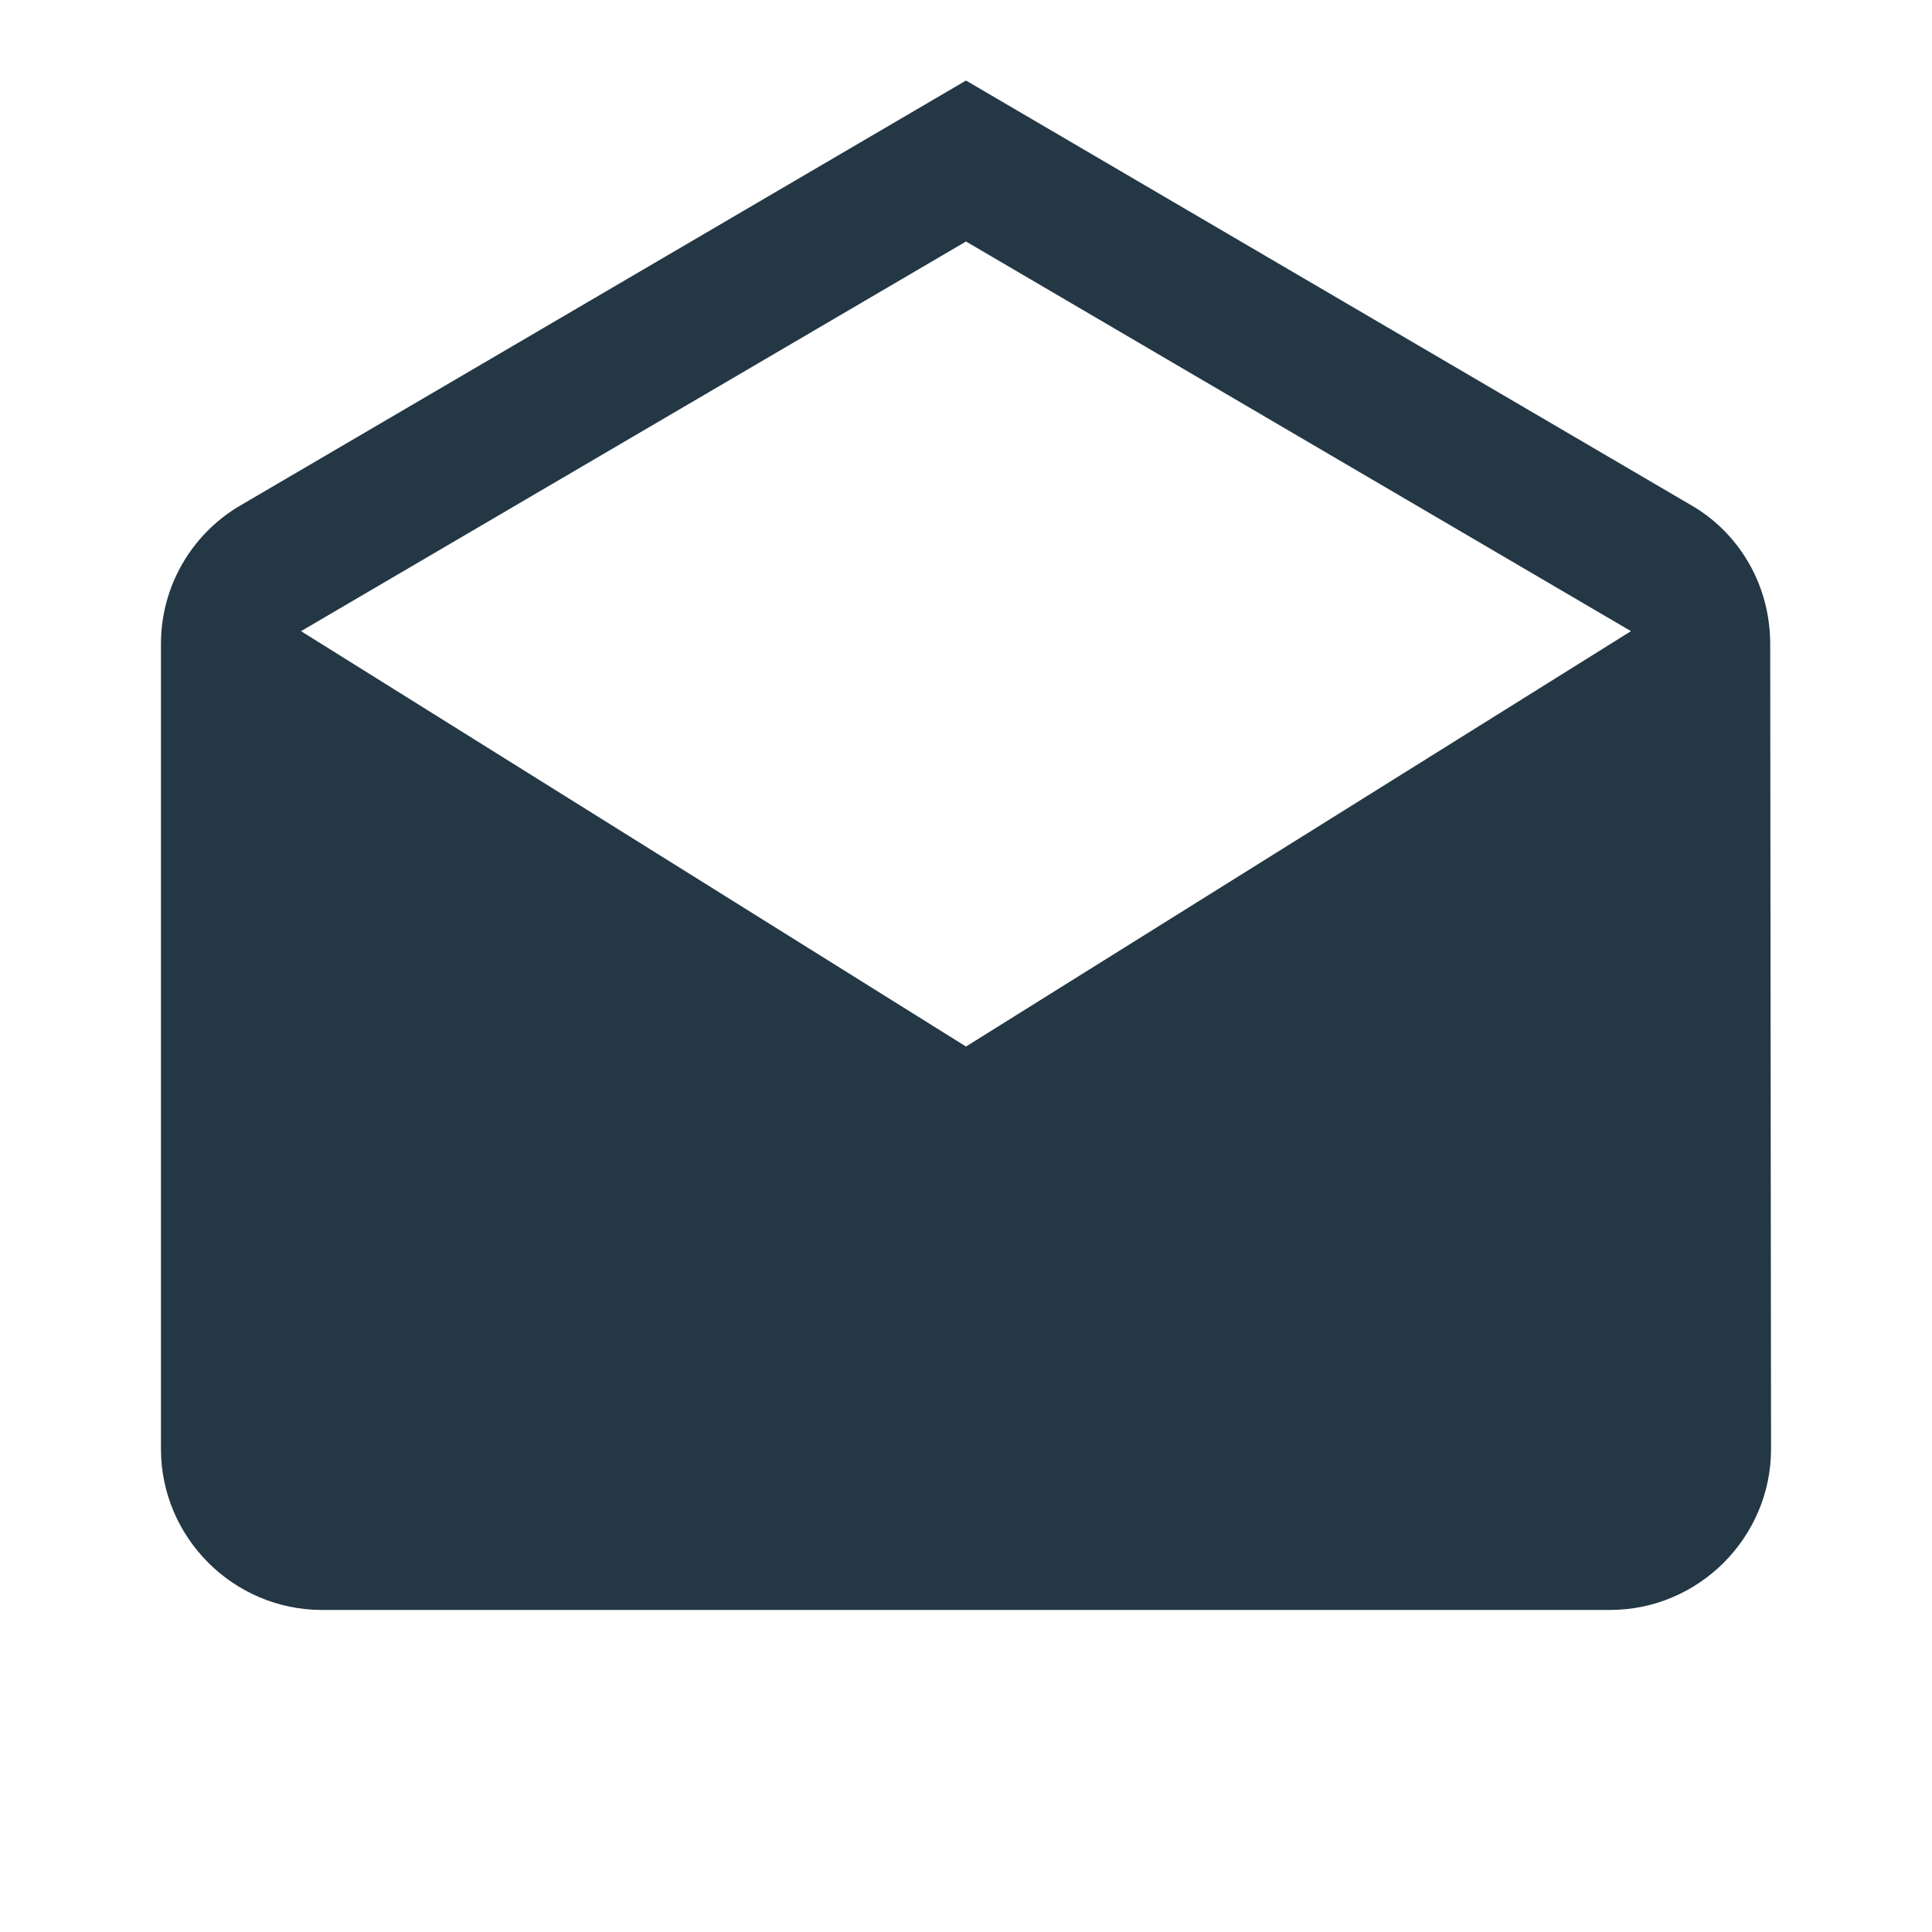 <?xml version="1.0" encoding="UTF-8"?>
<svg width="16px" height="16px" viewBox="0 0 16 16" version="1.1" xmlns="http://www.w3.org/2000/svg" xmlns:xlink="http://www.w3.org/1999/xlink">
    <title>Icons/Content/drafts</title>
    <g id="Icons/Content/drafts" stroke="none" stroke-width="1" fill="none" fill-rule="evenodd">
        <rect id="Spacer" fill-opacity="0" fill="#D8D8D8" x="0" y="0" width="16" height="16"></rect>
        <path d="M14.66,5.333 C14.66,4.853 14.413,4.433 14.033,4.2 L8,0.667 L1.967,4.2 C1.587,4.433 1.333,4.853 1.333,5.333 L1.333,12 C1.333,12.733 1.933,13.333 2.667,13.333 L13.333,13.333 C14.067,13.333 14.667,12.733 14.667,12 L14.66,5.333 Z M8,8.667 L2.493,5.227 L8,2 L13.507,5.227 L8,8.667 Z" id="Icons/Content/ic_drafts_24px" fill="#233745" fill-rule="nonzero"></path>
    </g>
</svg>